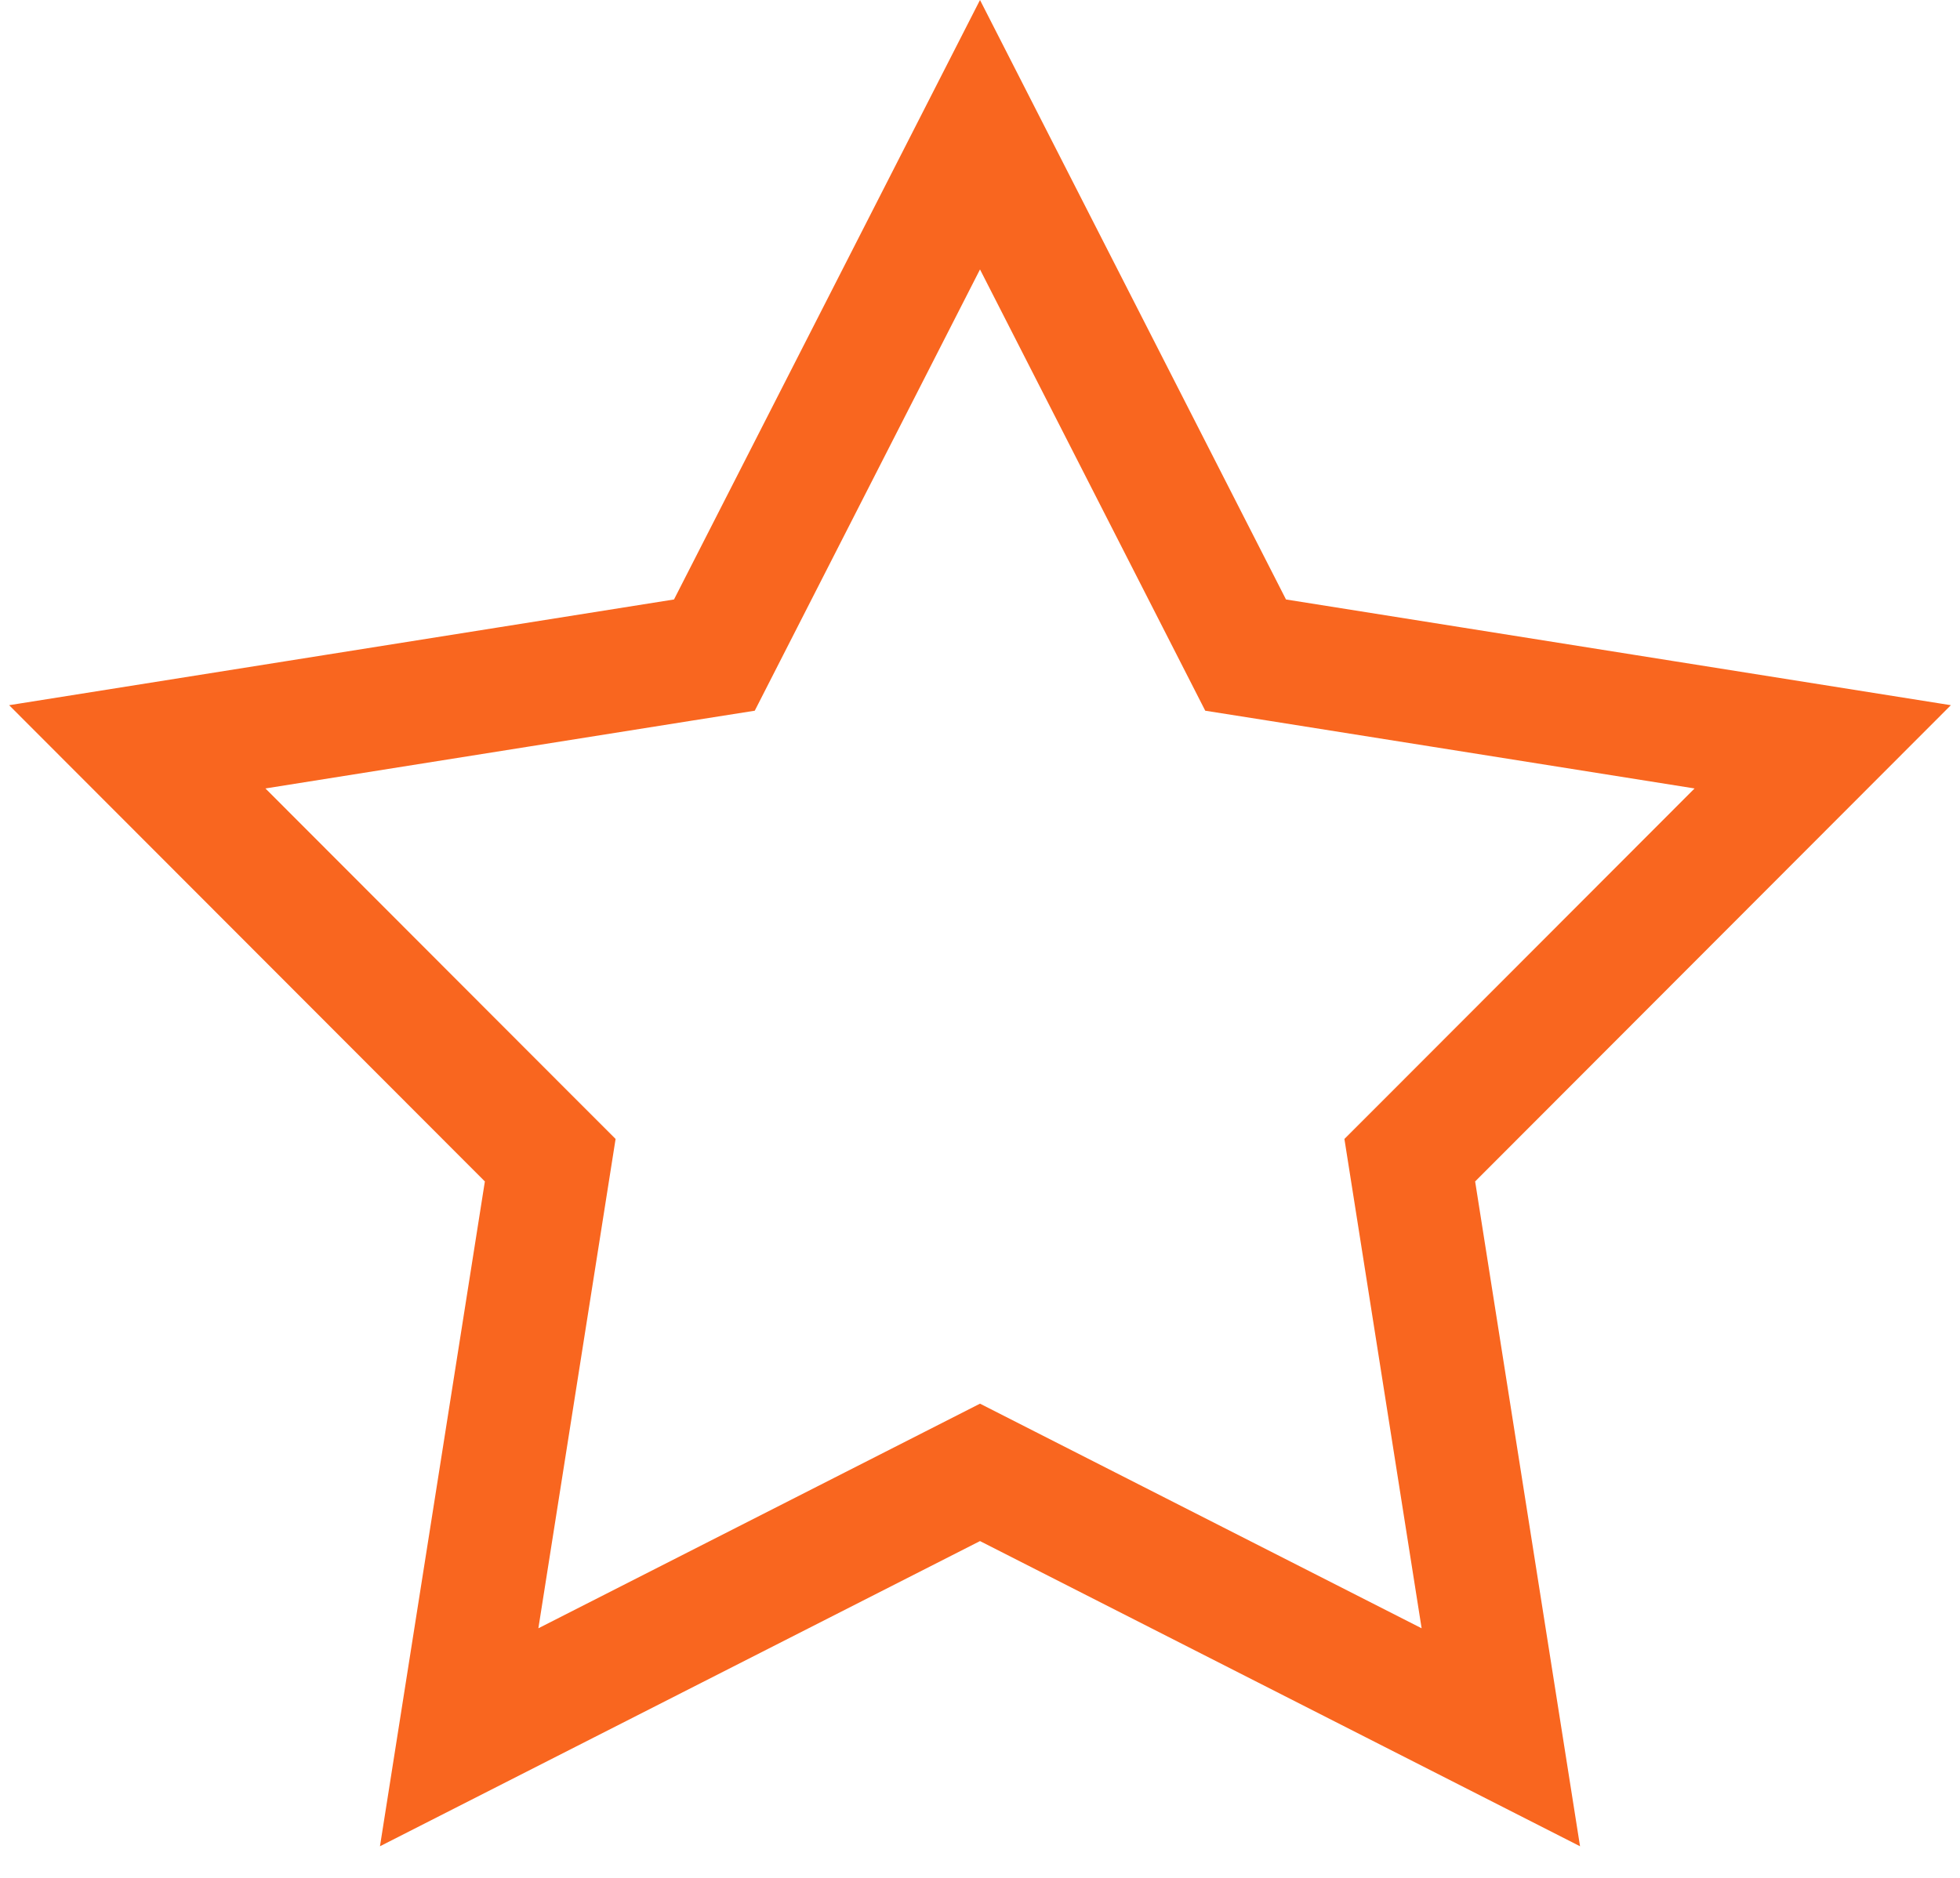 <svg width="48" height="46" viewBox="0 0 48 46" fill="none" xmlns="http://www.w3.org/2000/svg">
<path d="M24 3.3L30.158 15.367L30.505 16.047L31.259 16.166L44.638 18.294L35.065 27.88L34.525 28.42L34.644 29.174L36.755 42.556L24.68 36.413L24 36.067L23.32 36.413L11.245 42.556L13.356 29.174L13.475 28.42L12.935 27.88L3.362 18.294L16.741 16.166L17.495 16.047L17.842 15.367L24 3.3Z" stroke="#F9661F" stroke-width="3"/>
</svg>
